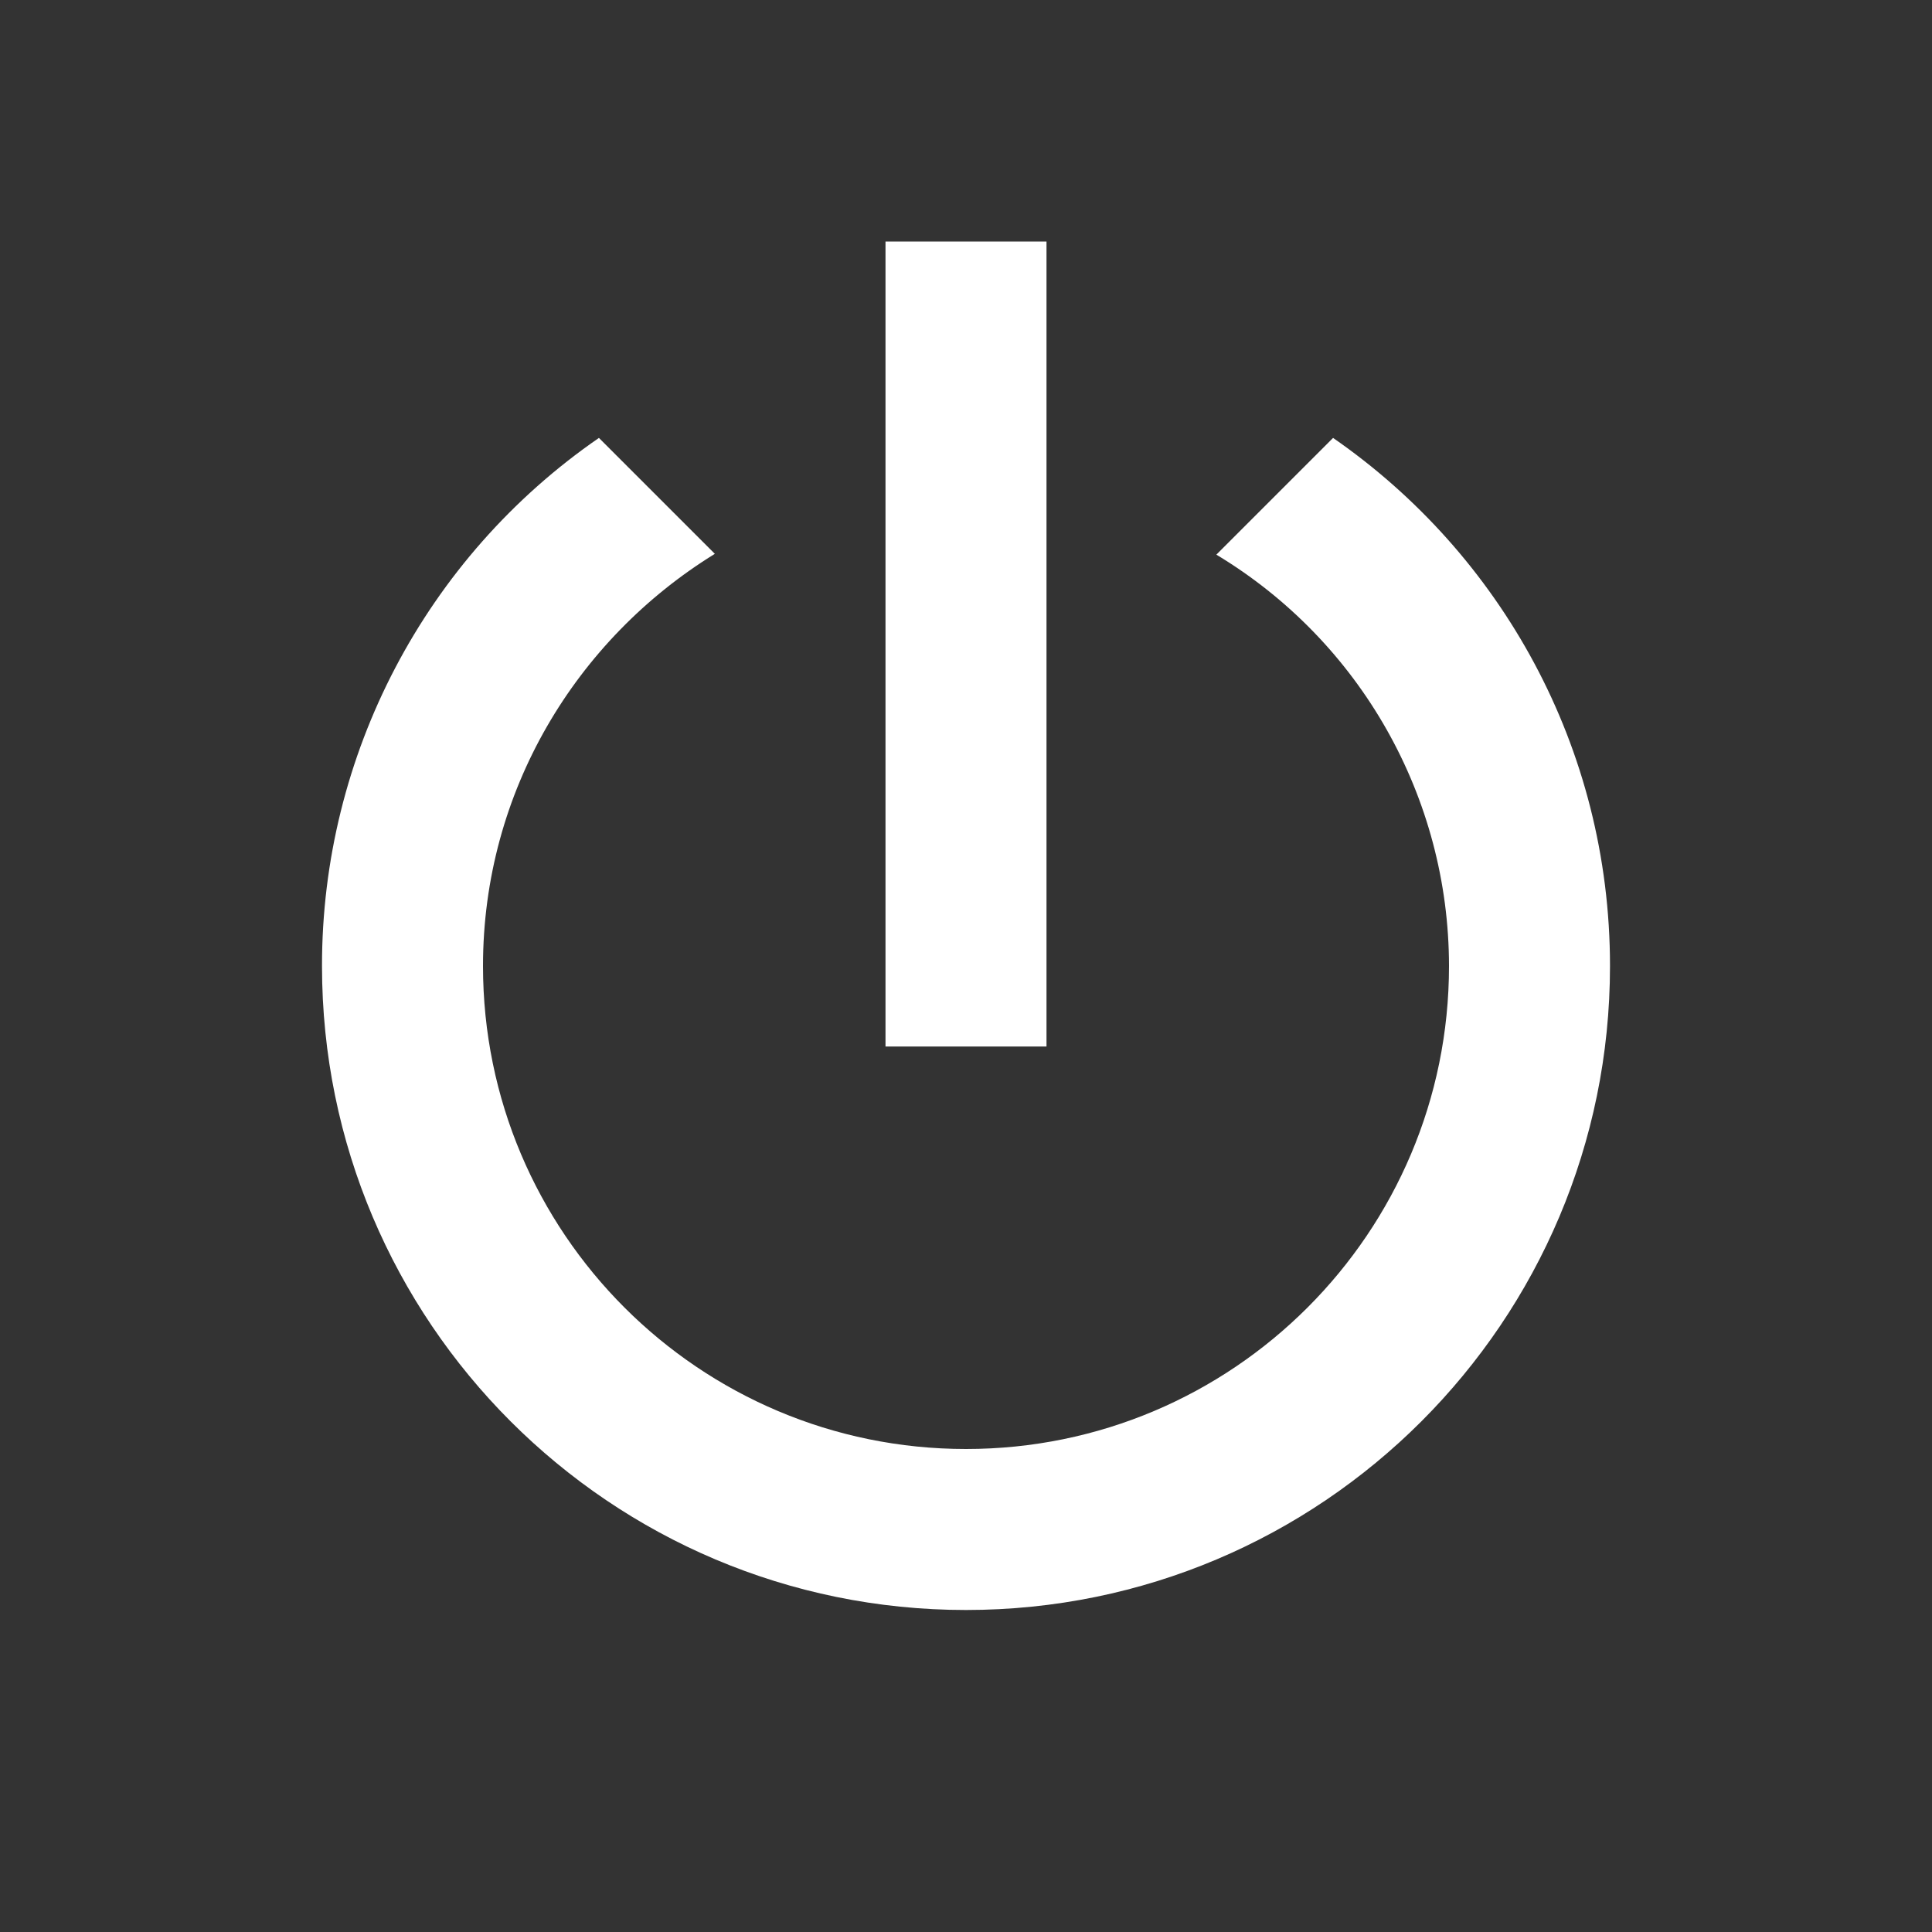 <svg width="200" height="200" viewBox="0 0 1024 1024" xmlns="http://www.w3.org/2000/svg" xmlns:xlink="http://www.w3.org/1999/xlink" overflow="hidden"><rect x="0" y="0" width="1024" height="1024" fill="#333333" stroke="none"/><style>
.MsftOfcThm_Text1_Fill_v2 {
 fill:#FFFFFF; 
}
</style>
<defs></defs><path d="M706.56 232.107 644.693 293.973C721.164 340.018 767.946 422.737 768 512 768 653.385 653.385 768 512 768 370.615 768 256 653.385 256 512 256 419.413 305.493 338.773 378.88 293.547L317.44 232.107C225.448 295.576 170.564 400.237 170.667 512 170.667 700.513 323.487 853.333 512 853.333 700.513 853.333 853.333 700.513 853.333 512 853.333 395.947 795.307 293.547 706.56 232.107M554.667 128 469.333 128 469.333 554.667 554.667 554.667" class="MsftOfcThm_Text1_Fill_v2" stroke-width="0.998" fill="#FFFFFF"/></svg>